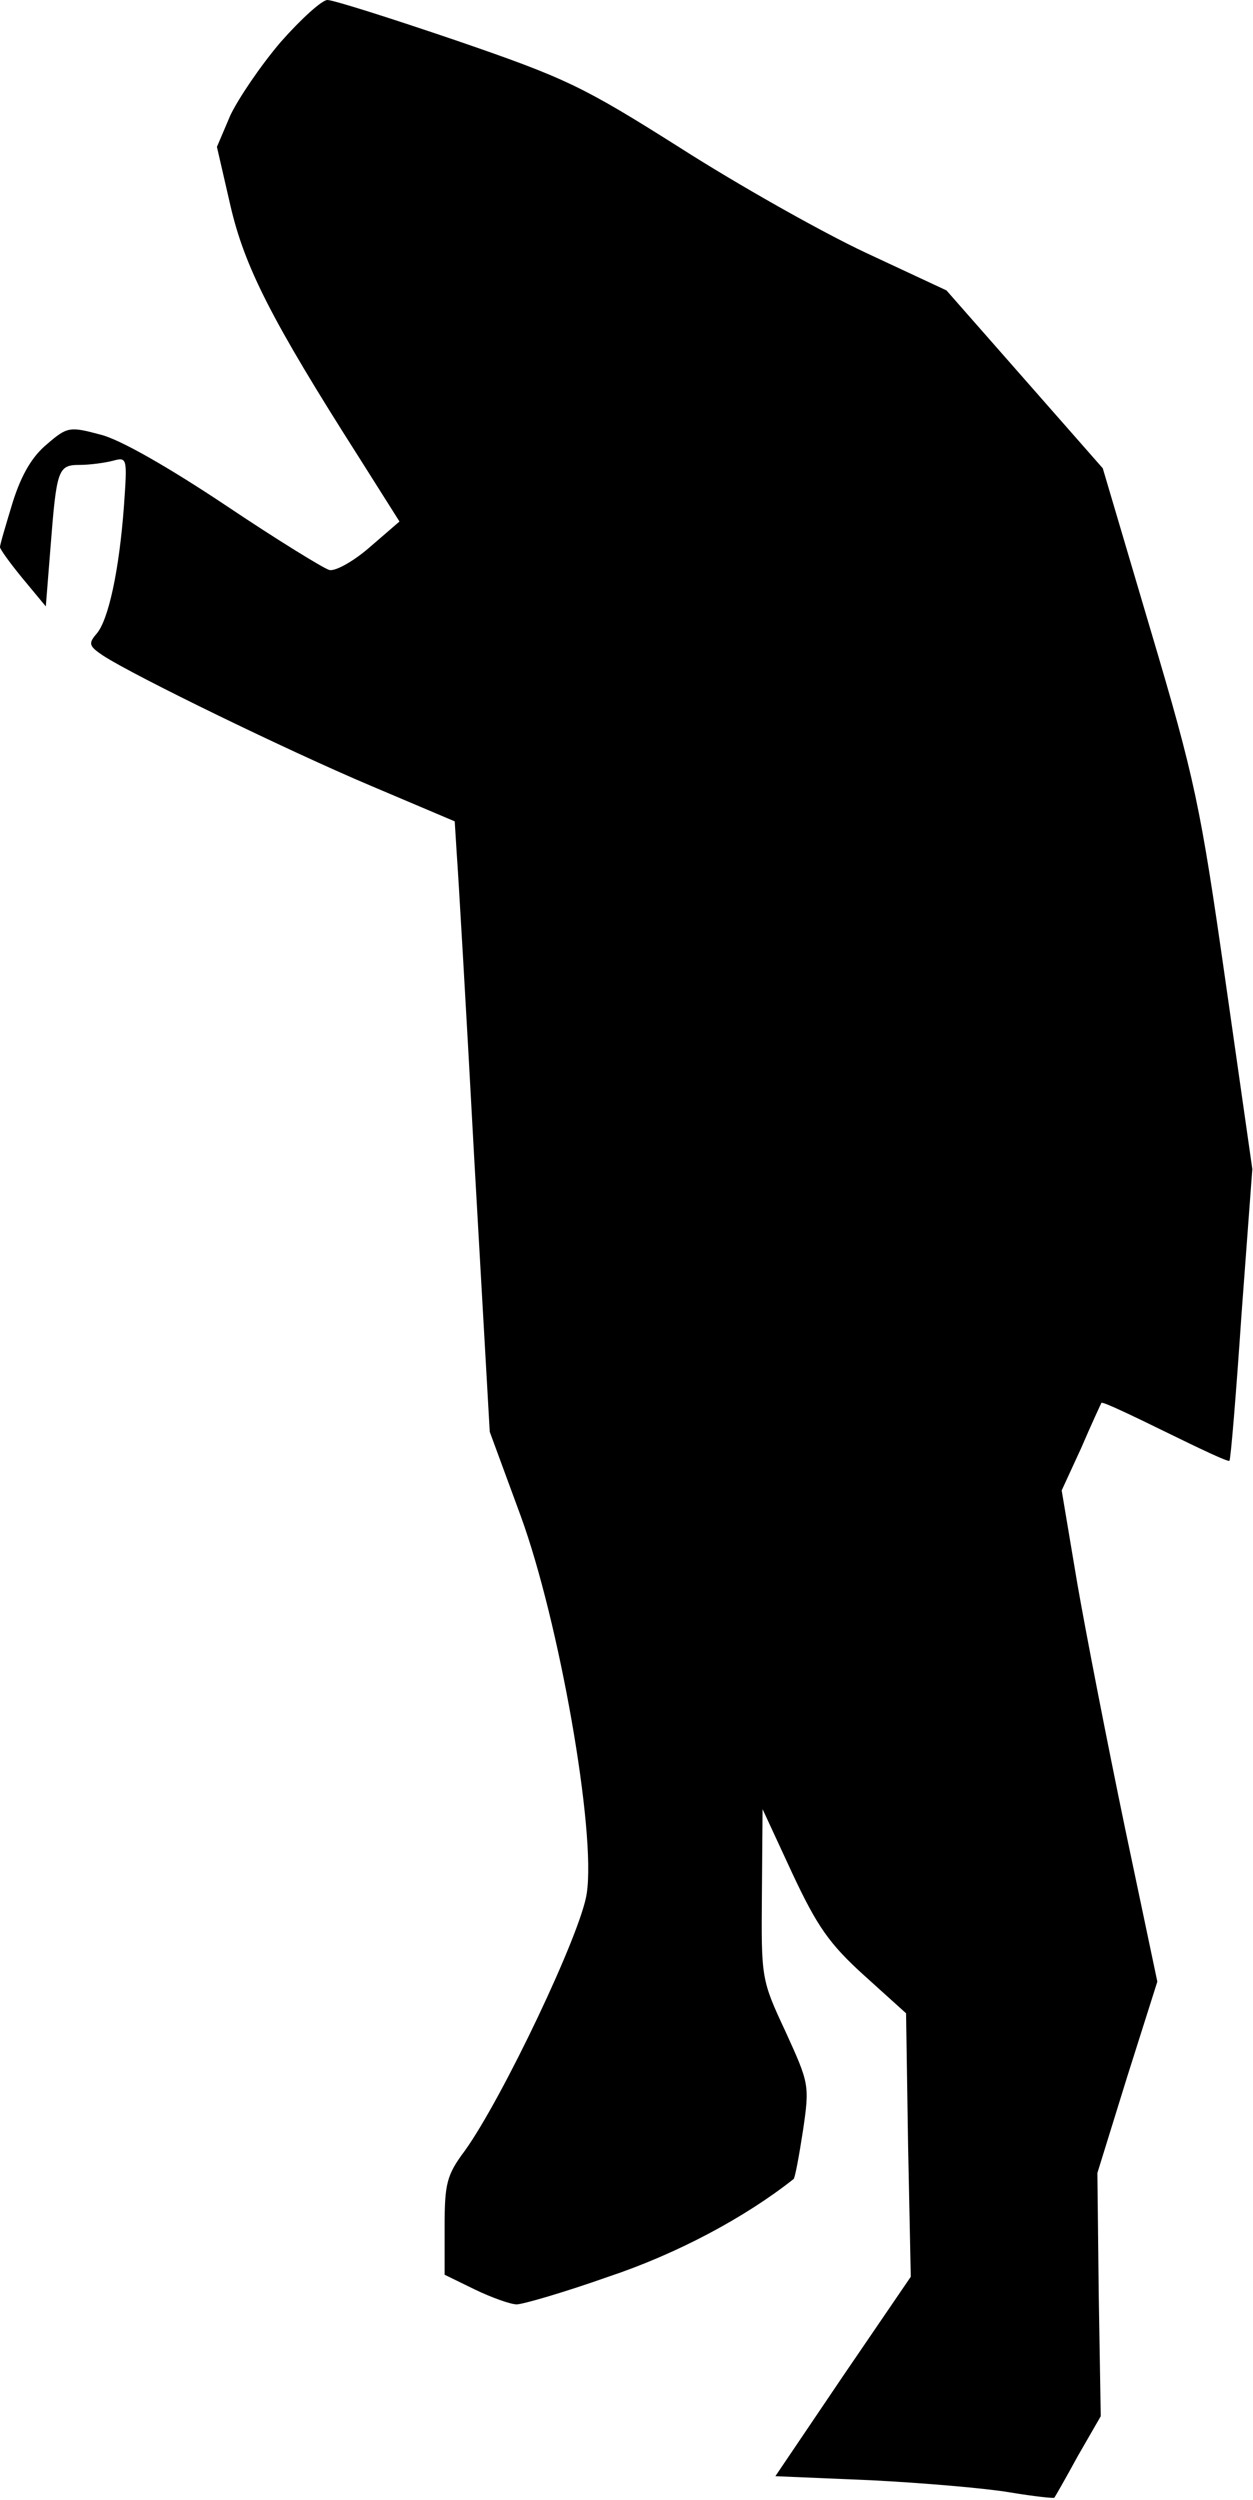 <?xml version="1.0" standalone="no"?>
<!DOCTYPE svg PUBLIC "-//W3C//DTD SVG 20010904//EN"
 "http://www.w3.org/TR/2001/REC-SVG-20010904/DTD/svg10.dtd">
<svg version="1.0" xmlns="http://www.w3.org/2000/svg"
 width="186pt" height="371pt" viewBox="0 0 186 371"
 preserveAspectRatio="xMidYMid meet">
<g transform="translate(0,371) scale(0.1,-0.1)"
fill="#000000" stroke="none">
<path fill="#000000" stroke="none" d="M417 3648 c-30 -35 -63 -84 -75 -109
l-20 -47 20 -87 c21 -91 61 -170 191 -374 l60 -95 -44 -38 c-24 -21 -51 -36
-60 -34 -8 2 -78 45 -154 96 -84 56 -157 98 -186 105 -45 12 -49 12 -79 -14
-22 -18 -38 -45 -51 -86 -10 -33 -19 -63 -19 -67 0 -3 15 -24 34 -47 l34 -41
7 88 c9 115 11 122 43 122 15 0 37 3 49 6 22 6 22 5 17 -67 -7 -95 -23 -170
-41 -190 -12 -14 -11 -18 10 -32 46 -30 274 -141 397 -193 l125 -53 3 -48 c2
-26 14 -230 26 -453 l23 -405 46 -125 c57 -156 112 -468 98 -560 -8 -58 -125
-304 -181 -382 -27 -36 -30 -49 -30 -113 l0 -71 45 -22 c25 -12 53 -22 62 -22
9 0 71 18 136 41 102 34 203 88 275 145 2 1 8 33 14 72 10 68 9 70 -26 147
-36 77 -36 79 -35 204 l1 126 44 -95 c37 -79 55 -105 107 -152 l62 -56 3 -196
4 -195 -101 -148 -100 -148 142 -6 c78 -4 171 -12 206 -18 36 -6 65 -9 66 -8
1 1 17 29 35 62 l34 59 -3 181 -2 180 44 142 45 142 -48 228 c-26 125 -58 289
-71 364 l-23 137 29 63 c15 35 29 65 30 67 2 2 44 -18 95 -43 51 -25 93 -45
95 -43 2 2 10 100 18 218 l16 215 -40 280 c-37 259 -45 298 -111 520 l-71 240
-116 132 -116 132 -120 56 c-66 31 -190 101 -276 156 -144 91 -169 103 -332
159 -97 33 -182 60 -191 60 -8 0 -39 -28 -69 -62z"/>
</g>
</svg>
